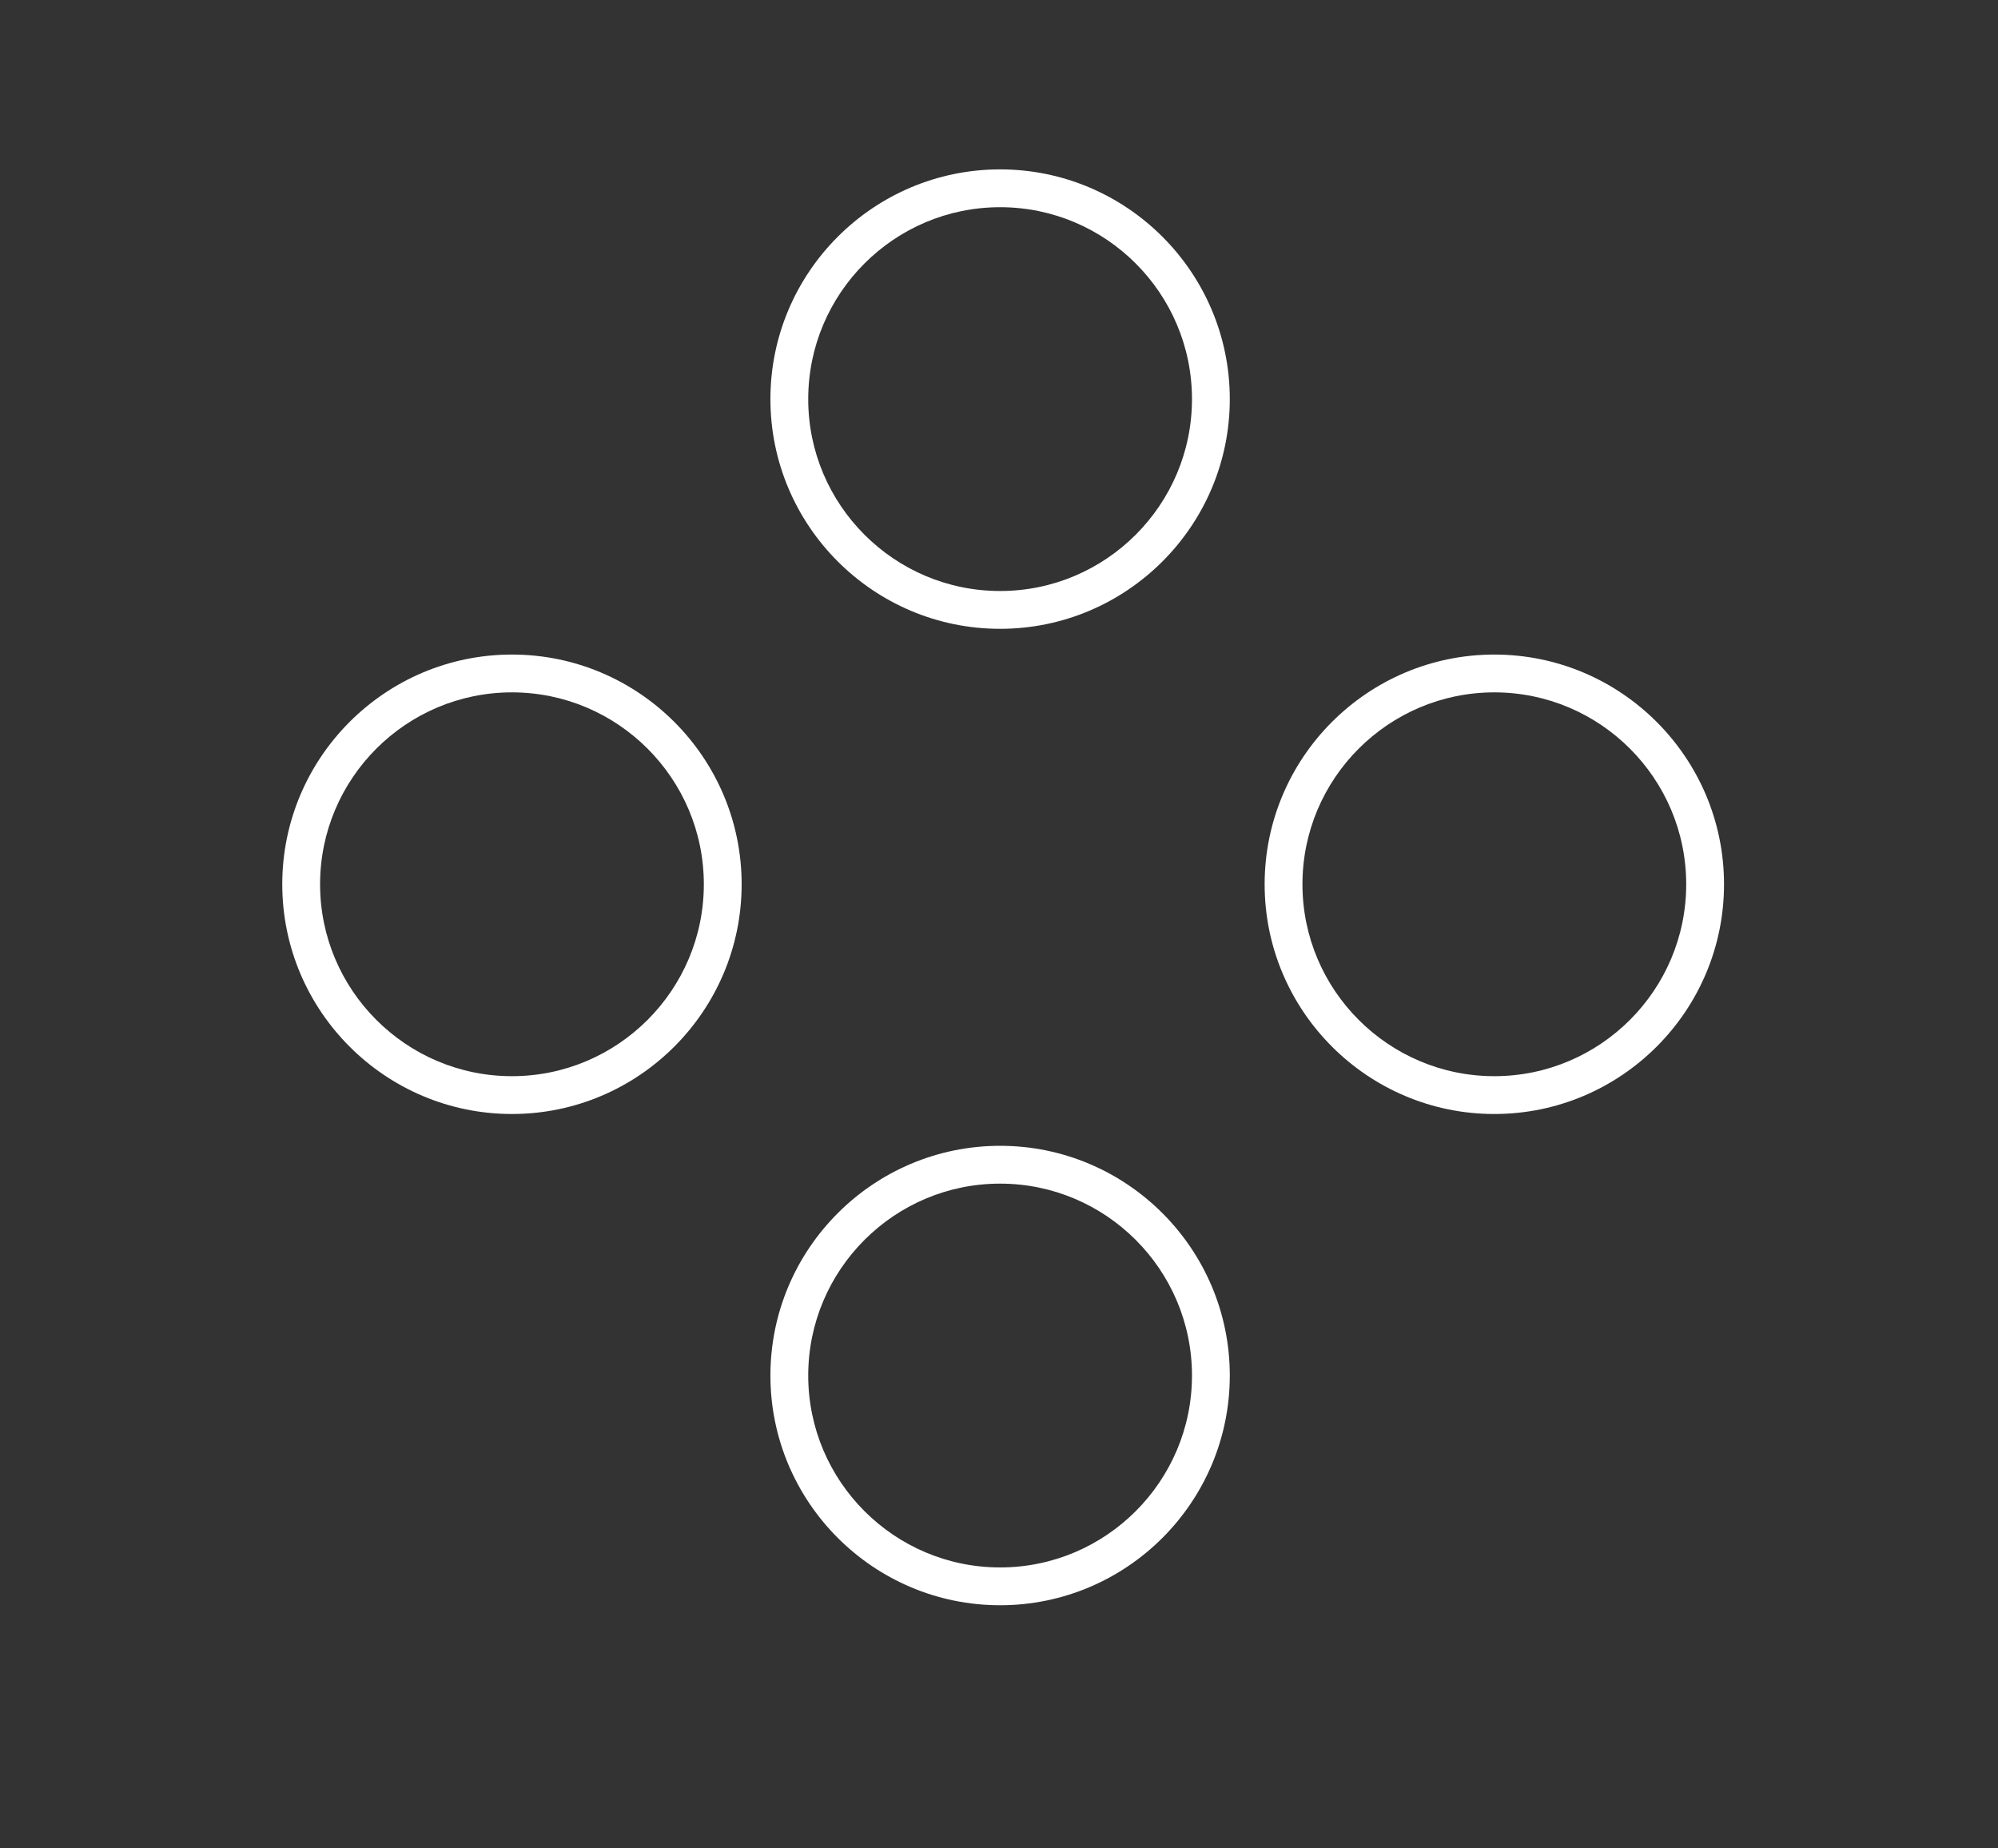 <?xml version="1.0" encoding="utf-8"?>
<!-- Generator: Adobe Illustrator 17.0.0, SVG Export Plug-In . SVG Version: 6.00 Build 0)  -->
<!DOCTYPE svg PUBLIC "-//W3C//DTD SVG 1.0//EN" "http://www.w3.org/TR/2001/REC-SVG-20010904/DTD/svg10.dtd">
<svg version="1.0" id="Ebene_1" xmlns:x="http://ns.adobe.com/Extensibility/1.0/" xmlns:i="http://ns.adobe.com/AdobeIllustrator/10.0/" xmlns:graph="http://ns.adobe.com/Graphs/1.0/"
	 xmlns="http://www.w3.org/2000/svg" xmlns:xlink="http://www.w3.org/1999/xlink" x="0px" y="0px" width="400px" height="370px"
	 viewBox="0 0 400 370" enable-background="new 0 0 400 370" xml:space="preserve">
<rect x="0" y="0" width="400" height="370" fill="#333333" stroke="none"/>
<g>
	<g>
		<path fill="#FFFFFF" d="M299.165,131.025c25.356,0,45.984,20.628,45.984,45.984s-20.628,45.984-45.984,45.984
			s-45.984-20.628-45.984-45.984S273.81,131.025,299.165,131.025z M299.165,215.422c21.181,0,38.414-17.232,38.414-38.414
			s-17.232-38.414-38.414-38.414s-38.414,17.232-38.414,38.414S277.984,215.422,299.165,215.422z"/>
	</g>
	<g>
		<path fill="#FFFFFF" d="M200.221,229.36c25.356,0,45.984,20.628,45.984,45.984c0,25.355-20.628,45.983-45.984,45.983
			s-45.984-20.628-45.984-45.983C154.237,249.989,174.865,229.36,200.221,229.36z M200.221,313.758
			c21.181,0,38.414-17.232,38.414-38.414c0-21.181-17.232-38.414-38.414-38.414s-38.414,17.232-38.414,38.414
			C161.807,296.525,179.039,313.758,200.221,313.758z"/>
	</g>
	<g>
		<path fill="#FFFFFF" d="M102.493,131.025c25.356,0,45.984,20.628,45.984,45.984s-20.628,45.984-45.984,45.984
			c-25.355,0-45.983-20.628-45.983-45.984S77.138,131.025,102.493,131.025z M102.493,215.422c21.181,0,38.414-17.232,38.414-38.414
			s-17.232-38.414-38.414-38.414c-21.181,0-38.413,17.232-38.413,38.414S81.312,215.422,102.493,215.422z"/>
	</g>
	<g>
		<path fill="#FFFFFF" d="M200.221,33.906c25.356,0,45.984,20.628,45.984,45.983c0,25.356-20.628,45.984-45.984,45.984
			s-45.984-20.628-45.984-45.984C154.237,54.534,174.865,33.906,200.221,33.906z M200.221,118.303
			c21.181,0,38.414-17.232,38.414-38.414c0-21.181-17.232-38.413-38.414-38.413s-38.414,17.232-38.414,38.413
			C161.807,101.07,179.039,118.303,200.221,118.303z"/>
	</g>
</g>
</svg>
